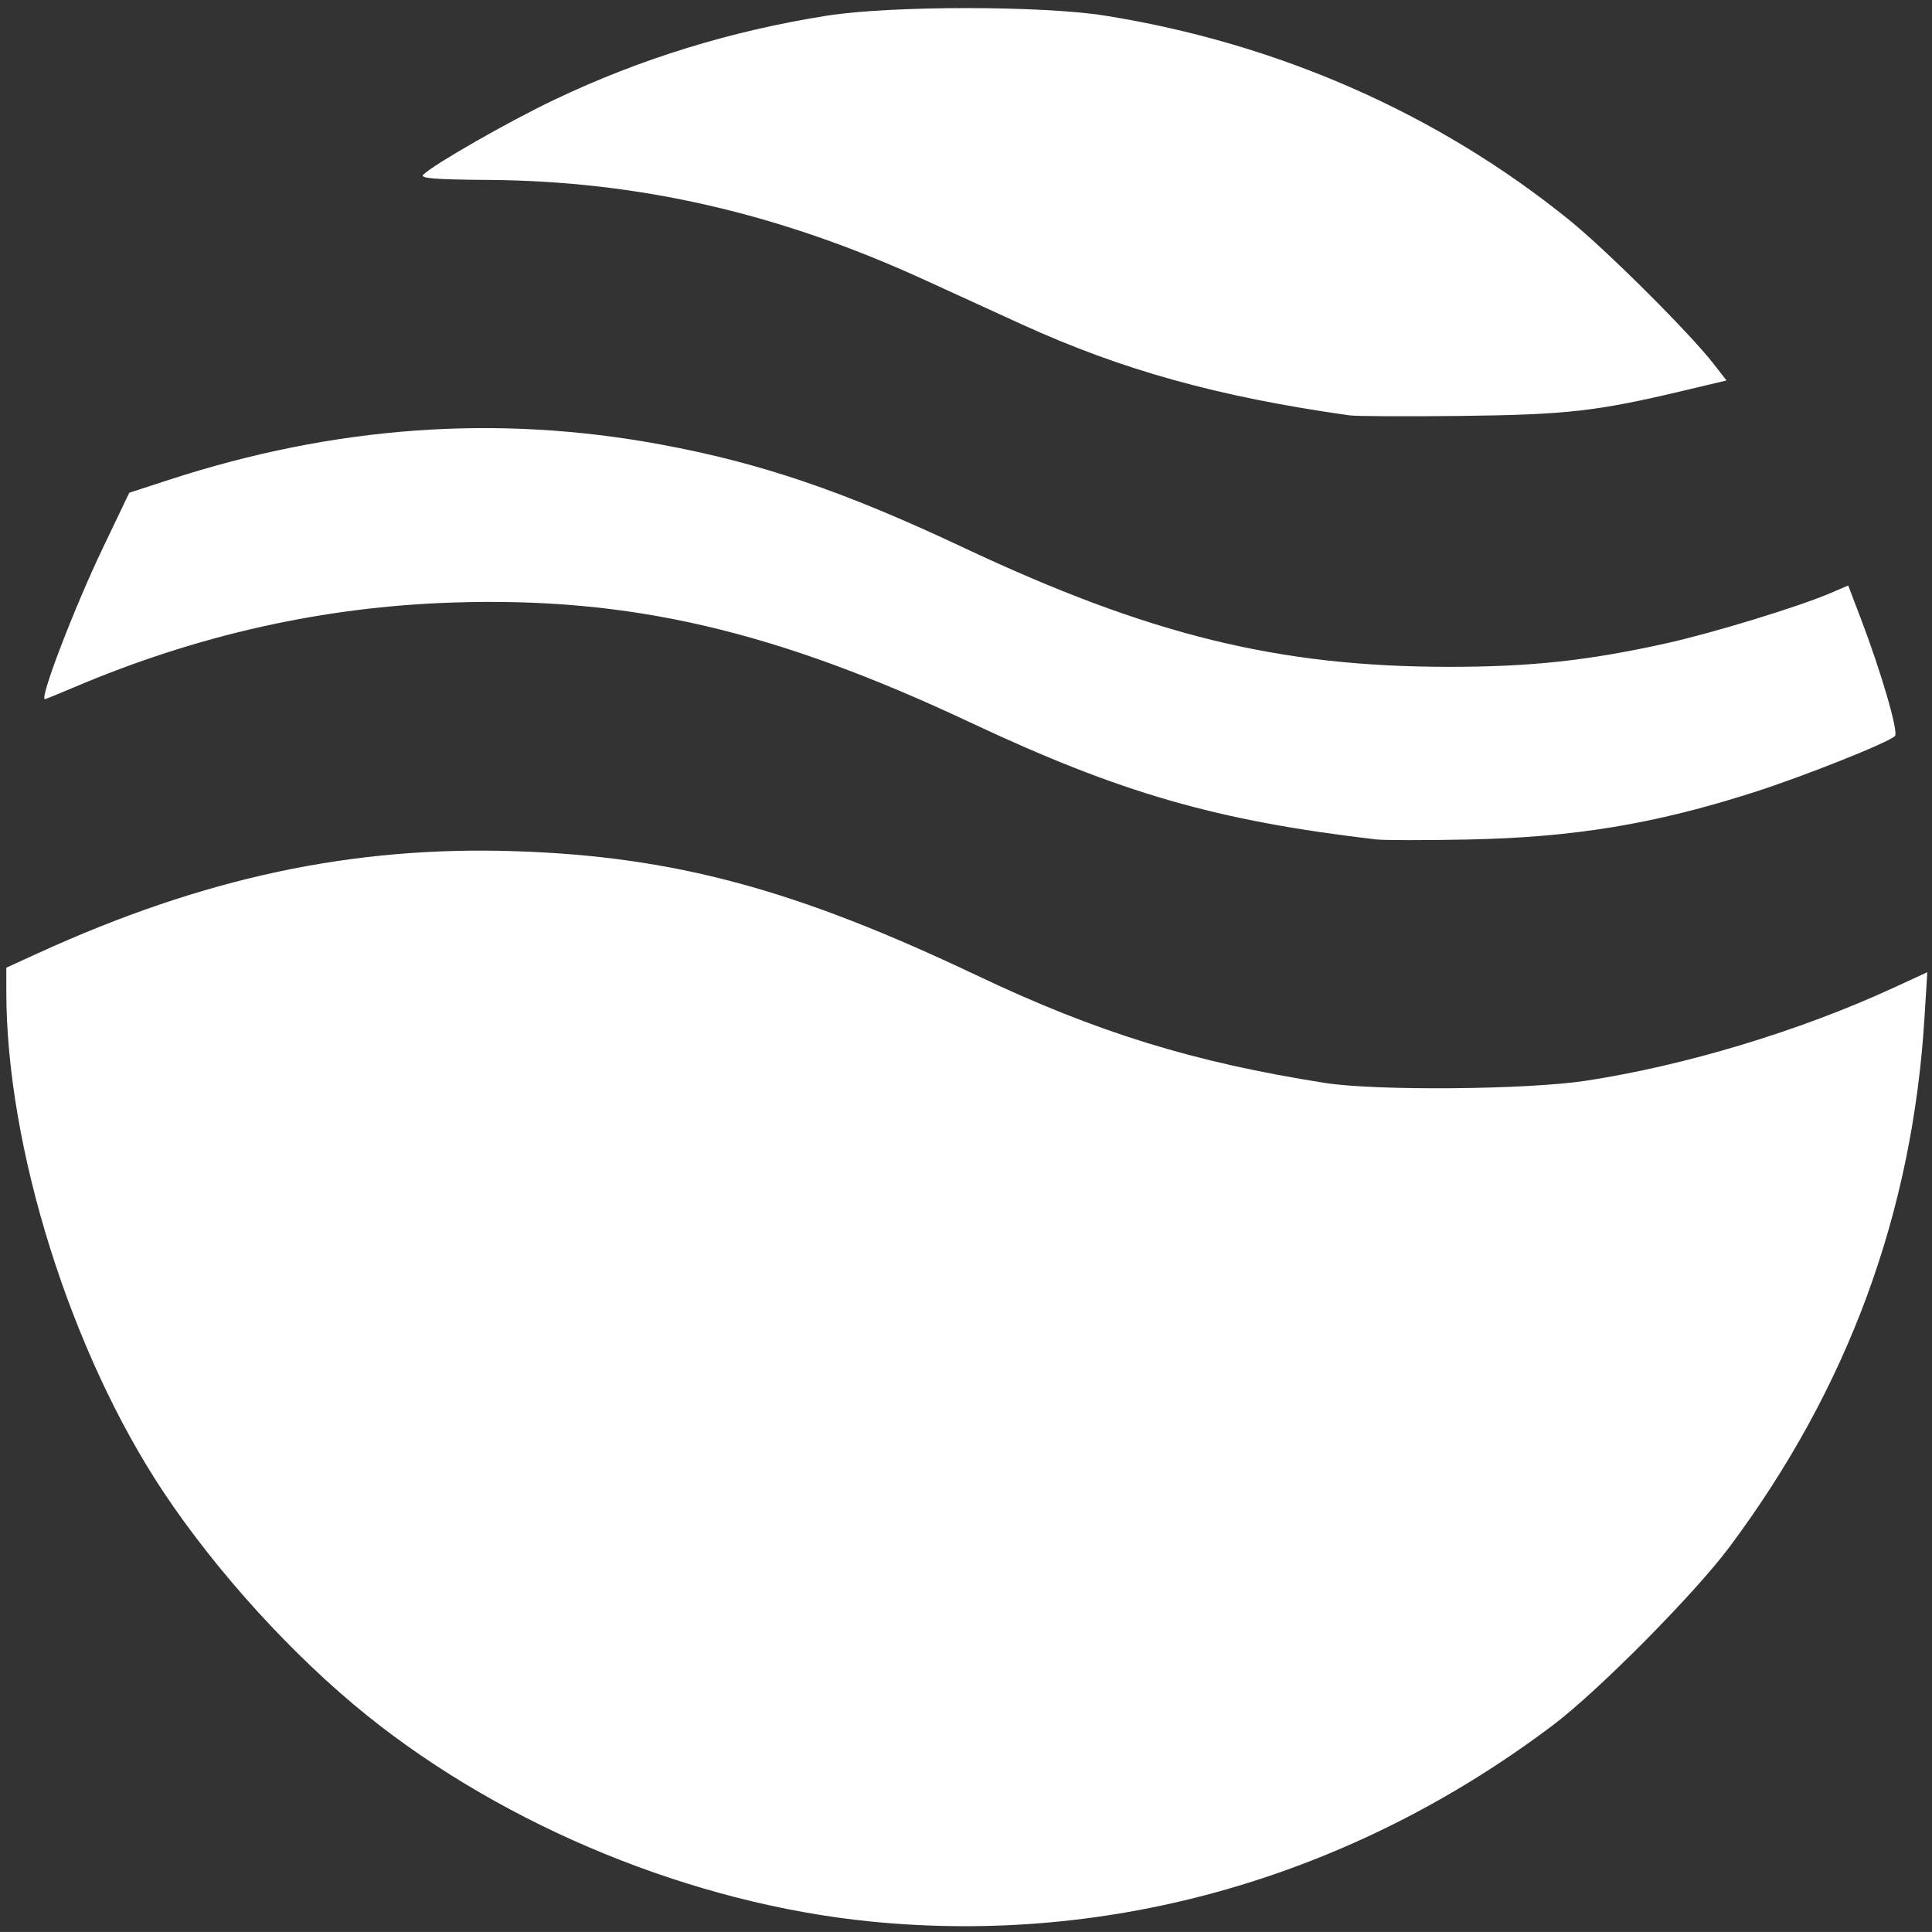 <?xml version="1.0" encoding="UTF-8" standalone="no"?>
<svg
   xmlns:dc="http://purl.org/dc/elements/1.1/"
   xmlns:cc="http://creativecommons.org/ns#"
   xmlns:rdf="http://www.w3.org/1999/02/22-rdf-syntax-ns#"
   xmlns:svg="http://www.w3.org/2000/svg"
   xmlns="http://www.w3.org/2000/svg"
   xmlns:sodipodi="http://sodipodi.sourceforge.net/DTD/sodipodi-0.dtd"
   xmlns:inkscape="http://www.inkscape.org/namespaces/inkscape"
   version="1.1"
   width="481.013"
   height="481"
   style="fill:none"
   id="svg8"
   sodipodi:docname="dotgrid-21A11-699403.svg"
   inkscape:version="0.92.2 5c3e80d, 2017-08-06">
  <rect width="100%" height="100%" fill="#333333" stroke="none"/>
  <defs
     id="defs12" />
  <sodipodi:namedview
     pagecolor="#ffffff"
     bordercolor="#666666"
     borderopacity="1"
     objecttolerance="10"
     gridtolerance="10"
     guidetolerance="10"
     inkscape:pageopacity="0"
     inkscape:pageshadow="2"
     inkscape:window-width="1613"
     inkscape:window-height="872"
     id="namedview10"
     showgrid="false"
     inkscape:zoom="0.98538751"
     inkscape:cx="165.77253"
     inkscape:cy="228.59317"
     inkscape:window-x="0"
     inkscape:window-y="0"
     inkscape:window-maximized="0"
     inkscape:current-layer="svg8" />
  <path
     style="fill:#ffffff;stroke-width:1.015"
     d="M 335.959,103.414 C 303.222,98.776 279.423,92.166 254.423,80.768 248.476,78.056 237.673,73.114 230.417,69.786 194.025,53.093 159.086,45.068 121.613,44.798 c -13.335,-0.096 -17.178,-0.406 -16.237,-1.31 2.786,-2.676 21.313,-13.263 32.692,-18.681 21.38,-10.18 43.886,-17.117 67.829,-20.905 15.843,-2.507 53.504,-2.516 69.165,-0.018 43.135,6.881 82.969,24.421 115.699,50.946 9.276,7.517 29.817,27.98 35.808,35.67 l 3.288,4.221 -10.922,2.597 c -21.329,5.072 -28.918,5.931 -55.067,6.236 -13.675,0.159 -26.233,0.096 -27.908,-0.142 z"
     id="path3705"
     inkscape:connector-curvature="0" />
  <path
     style="fill:#ffffff;stroke-width:1.015"
     d="m 342.556,208.987 c -39.717,-4.652 -63.573,-11.531 -100.975,-29.114 -48.879,-22.979 -84.768,-31.293 -128.883,-29.858 -32.237,1.048 -63.584,8.064 -94.232,21.091 -3.826,1.626 -7.105,2.957 -7.287,2.957 -1.414,0 7.303,-22.739 14.418,-37.613 l 6.585,-13.765 9.813,-3.198 c 41.251,-13.442 81.689,-16.363 122.414,-8.841 24.967,4.611 45.602,11.625 75.142,25.539 46.532,21.919 78.731,29.841 121.272,29.837 20.294,-0.002 34.39,-1.522 53.786,-5.8 11.717,-2.584 33.118,-9.123 41.206,-12.59 l 4.332,-1.857 3.095,8.105 c 5.128,13.428 9.492,28.427 8.547,29.373 -1.643,1.643 -22.653,10.01 -35.247,14.036 -24.715,7.901 -44.69,11.193 -71.152,11.727 -10.605,0.214 -20.88,0.201 -22.834,-0.027 z"
     id="path3707"
     inkscape:connector-curvature="0" />
  <path
     style="fill:#ffffff;stroke-width:1.015"
     d="M 216.717,478.394 C 172.587,473.982 125.946,454.897 91.386,427.112 73.047,412.368 53.977,391.432 40.682,371.446 17.592,336.736 1.573,285.722 1.573,246.896 v -5.97 l 7.865,-3.594 C 50.656,218.496 87.773,210.572 128.427,211.929 c 39.391,1.314 69.552,9.436 114.676,30.879 29.928,14.222 54.094,21.689 86.768,26.81 12.802,2.006 50.261,1.694 64.949,-0.541 24.676,-3.755 53.208,-12.37 76.51,-23.101 l 8.517,-3.922 -0.708,11.418 c -3.018,48.641 -19.049,92.132 -48.537,131.675 -8.671,11.629 -32.679,35.862 -43.946,44.358 -50.024,37.725 -109.747,54.906 -169.939,48.889 z"
     id="path3709"
     inkscape:connector-curvature="0" />
</svg>
